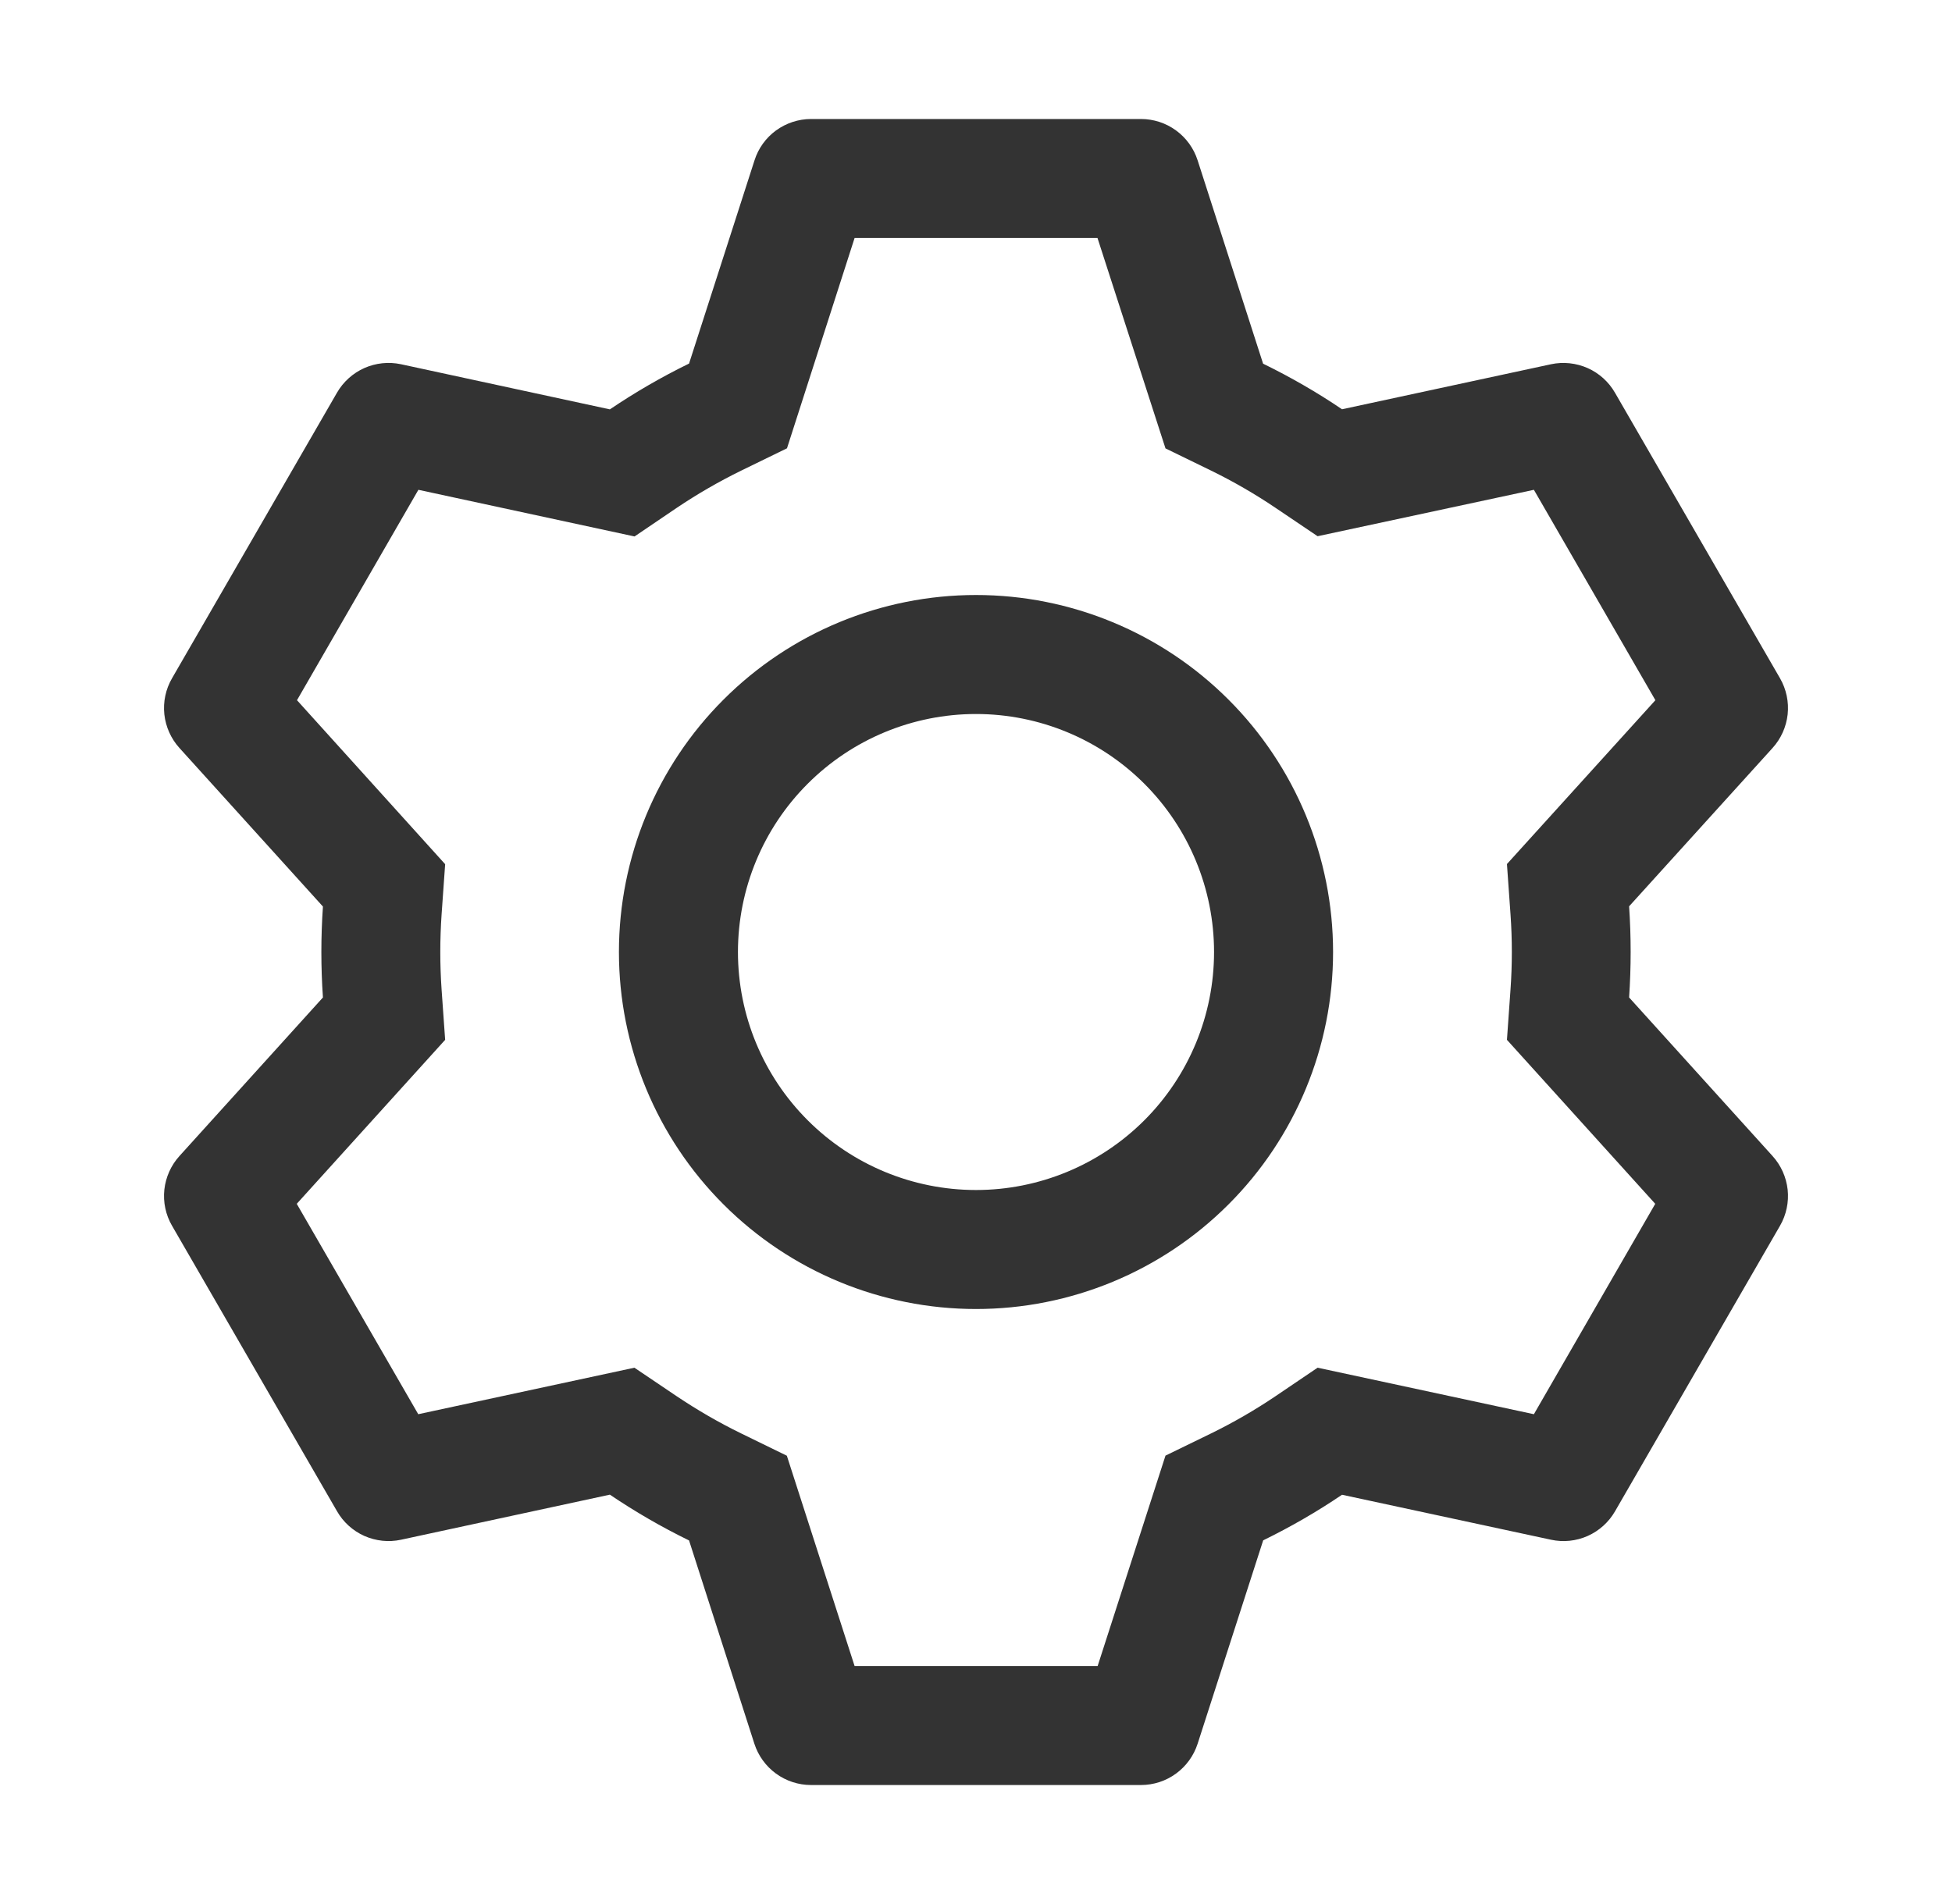 <svg width="41" height="40" viewBox="0 0 41 40" fill="none" xmlns="http://www.w3.org/2000/svg">
<path d="M23.965 2.5C24.23 2.5 24.488 2.584 24.701 2.74C24.915 2.896 25.074 3.116 25.155 3.368L26.53 7.64C27.108 7.923 27.66 8.24 28.188 8.598L32.578 7.652C32.836 7.597 33.106 7.626 33.348 7.733C33.59 7.841 33.791 8.023 33.922 8.252L37.388 14.25C37.52 14.479 37.576 14.745 37.548 15.008C37.519 15.271 37.408 15.519 37.23 15.715L34.218 19.04C34.261 19.678 34.261 20.317 34.218 20.955L37.23 24.285C37.408 24.481 37.519 24.729 37.548 24.992C37.576 25.255 37.52 25.521 37.388 25.75L33.922 31.75C33.79 31.979 33.589 32.16 33.347 32.268C33.106 32.375 32.836 32.403 32.578 32.347L28.188 31.402C27.663 31.758 27.108 32.078 26.532 32.36L25.155 36.633C25.074 36.884 24.915 37.104 24.701 37.26C24.488 37.416 24.23 37.5 23.965 37.5H17.035C16.77 37.5 16.513 37.416 16.299 37.26C16.085 37.104 15.926 36.884 15.845 36.633L14.473 32.362C13.897 32.081 13.341 31.759 12.81 31.4L8.423 32.347C8.164 32.403 7.894 32.374 7.652 32.267C7.411 32.159 7.209 31.977 7.078 31.747L3.613 25.75C3.48 25.521 3.424 25.255 3.452 24.992C3.481 24.729 3.592 24.481 3.77 24.285L6.783 20.955C6.739 20.319 6.739 19.681 6.783 19.045L3.77 15.715C3.592 15.519 3.481 15.271 3.452 15.008C3.424 14.745 3.48 14.479 3.613 14.25L7.078 8.25C7.21 8.021 7.411 7.84 7.653 7.732C7.894 7.625 8.164 7.597 8.423 7.652L12.81 8.6C13.34 8.242 13.895 7.92 14.473 7.638L15.848 3.368C15.928 3.116 16.086 2.897 16.299 2.741C16.512 2.586 16.769 2.501 17.032 2.5H23.962H23.965ZM23.05 5H17.95L16.53 9.418L15.572 9.885C15.102 10.115 14.647 10.378 14.213 10.67L13.328 11.27L8.788 10.29L6.238 14.71L9.35 18.155L9.275 19.215C9.239 19.738 9.239 20.262 9.275 20.785L9.35 21.845L6.233 25.29L8.785 29.71L13.325 28.733L14.21 29.33C14.645 29.622 15.099 29.885 15.57 30.115L16.527 30.582L17.95 35H23.055L24.48 30.58L25.435 30.115C25.905 29.885 26.359 29.623 26.793 29.33L27.675 28.733L32.218 29.71L34.767 25.29L31.652 21.845L31.727 20.785C31.764 20.262 31.764 19.736 31.727 19.212L31.652 18.152L34.77 14.71L32.218 10.29L27.675 11.265L26.793 10.67C26.359 10.377 25.905 10.115 25.435 9.885L24.48 9.42L23.052 5H23.05ZM20.5 12.5C22.489 12.5 24.397 13.29 25.803 14.697C27.21 16.103 28 18.011 28 20C28 21.989 27.21 23.897 25.803 25.303C24.397 26.71 22.489 27.5 20.5 27.5C18.511 27.5 16.603 26.71 15.197 25.303C13.79 23.897 13 21.989 13 20C13 18.011 13.79 16.103 15.197 14.697C16.603 13.29 18.511 12.5 20.5 12.5ZM20.5 15C19.174 15 17.902 15.527 16.965 16.465C16.027 17.402 15.5 18.674 15.5 20C15.5 21.326 16.027 22.598 16.965 23.535C17.902 24.473 19.174 25 20.5 25C21.826 25 23.098 24.473 24.036 23.535C24.973 22.598 25.5 21.326 25.5 20C25.5 18.674 24.973 17.402 24.036 16.465C23.098 15.527 21.826 15 20.5 15Z" fill="#333333"/>
</svg>
